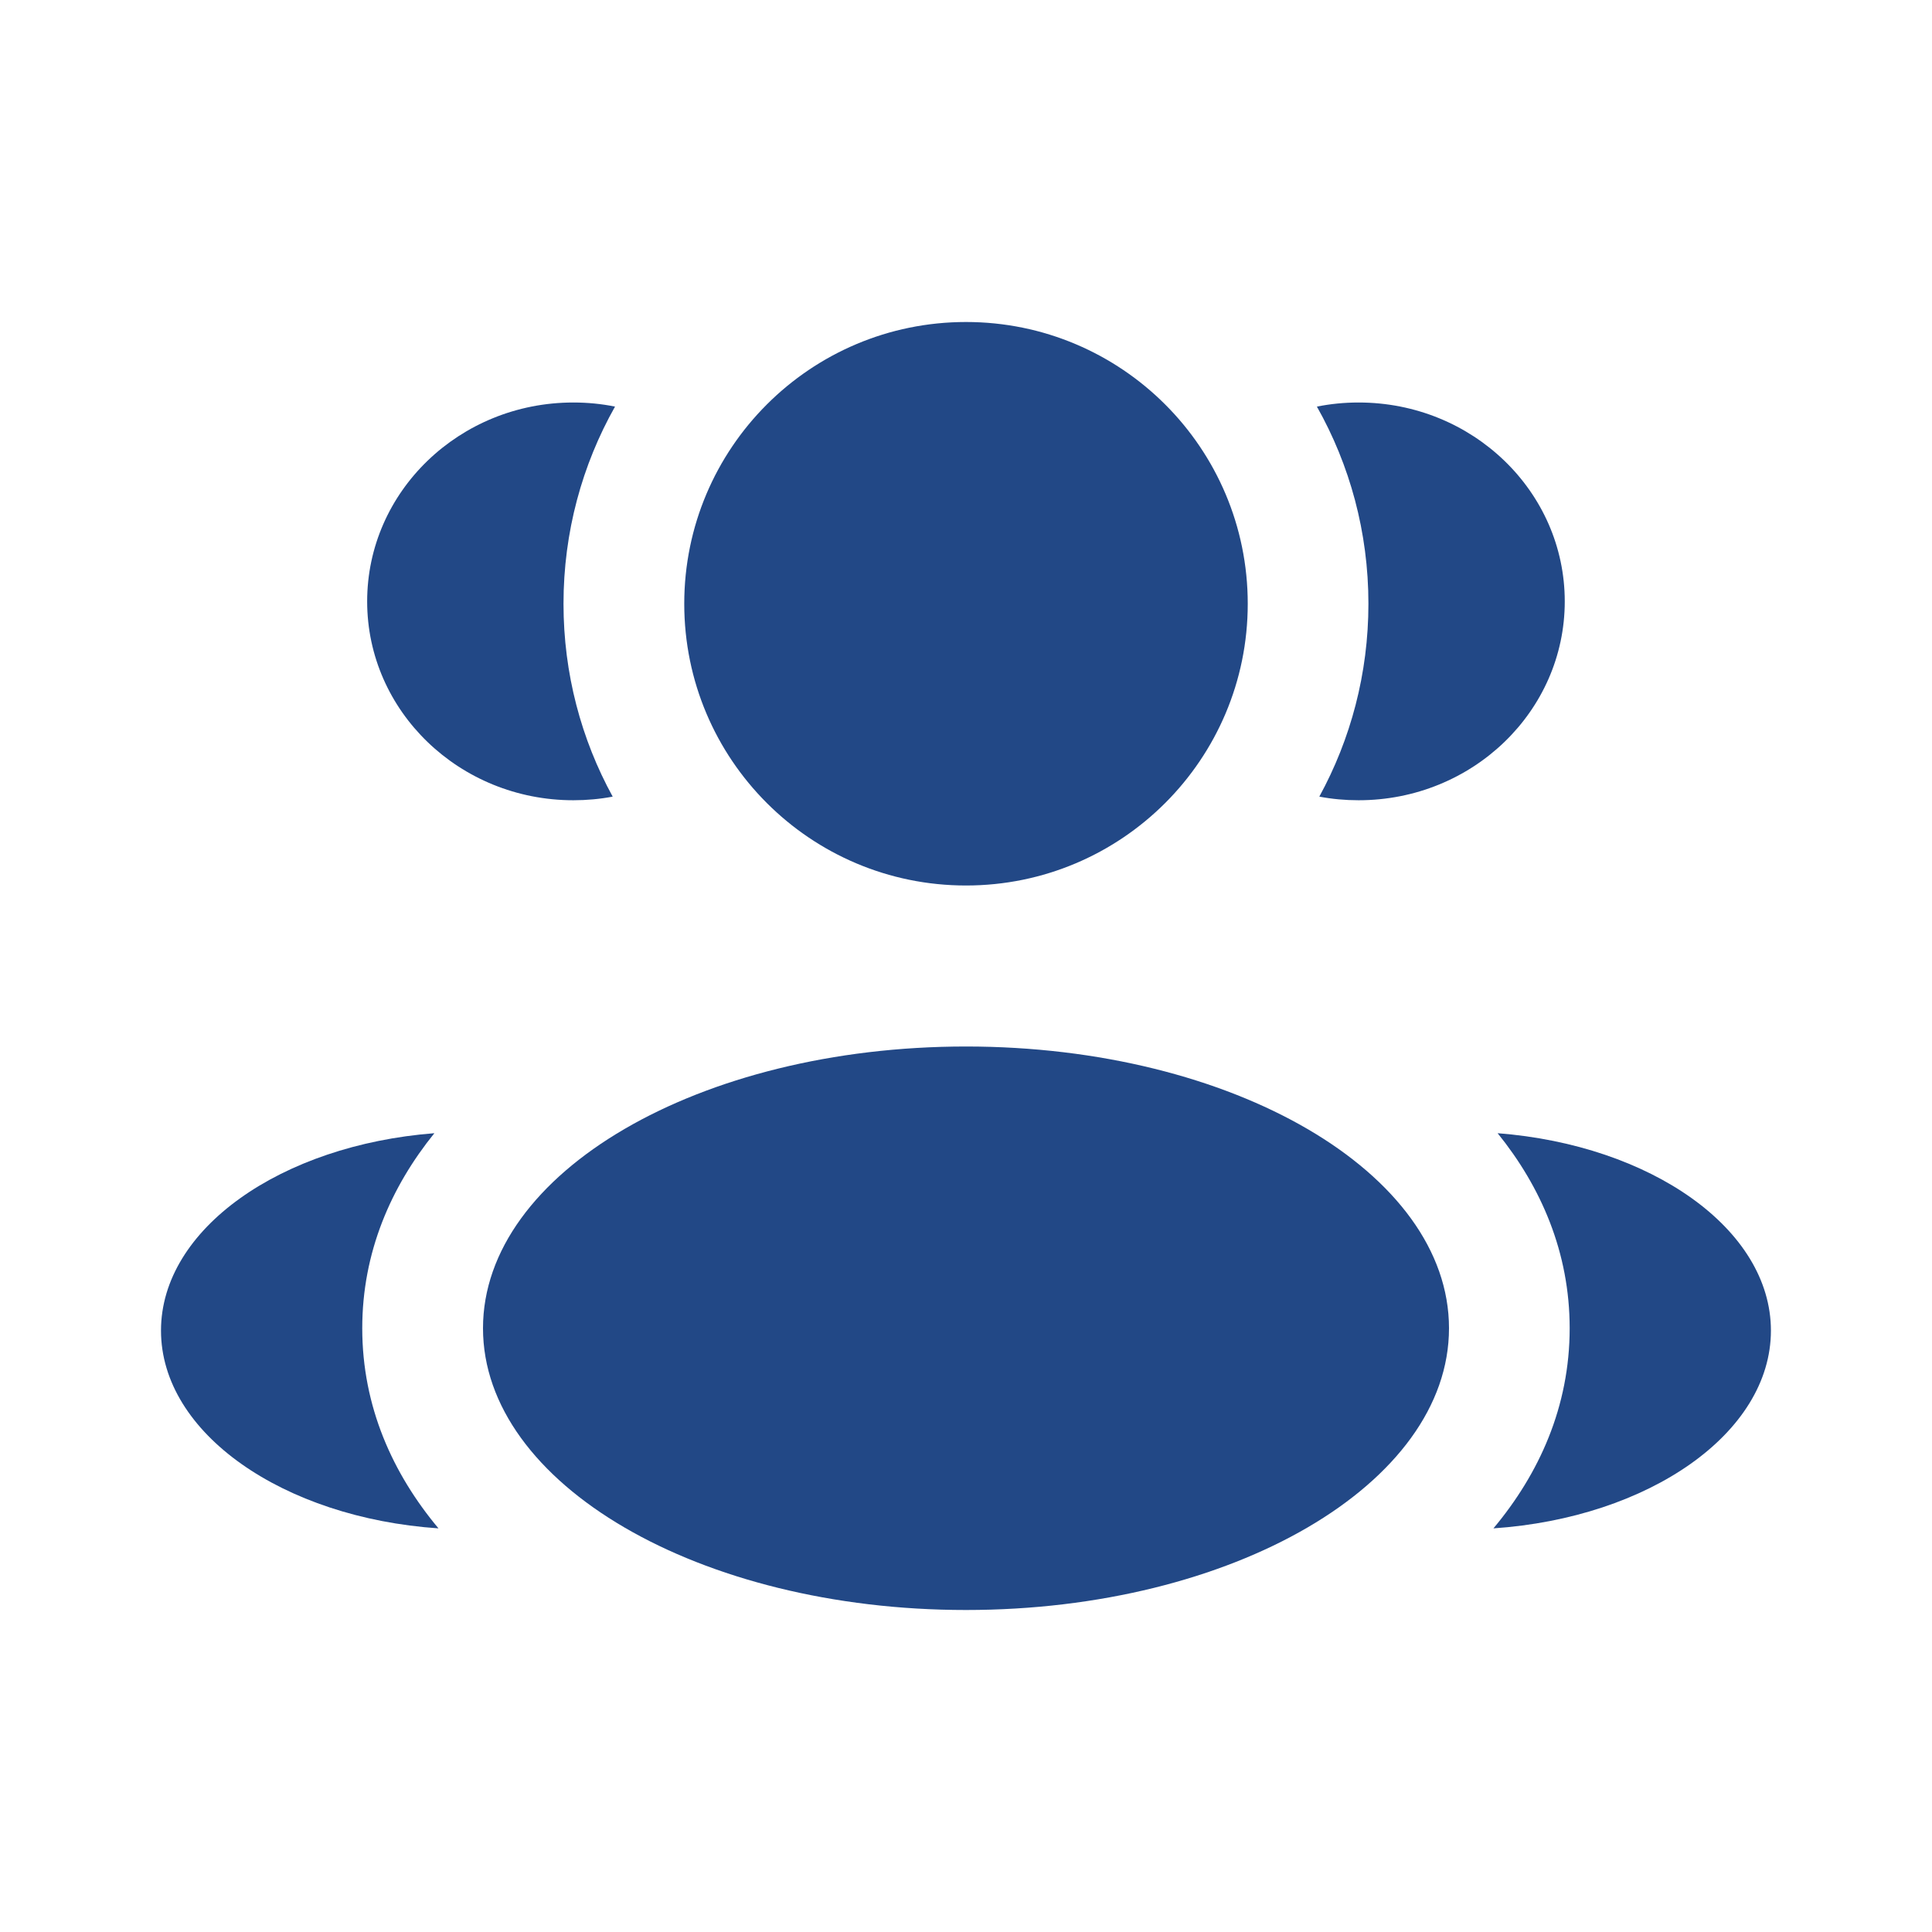 <svg width="24" height="24" viewBox="0 0 24 24" fill="none" xmlns="http://www.w3.org/2000/svg">
<path d="M15.5 7.5C15.5 9.433 13.933 11 12 11C10.067 11 8.5 9.433 8.5 7.5C8.5 5.567 10.067 4 12 4C13.933 4 15.5 5.567 15.5 7.5Z" fill="#224886"/>
<path d="M18 16.5C18 18.433 15.314 20 12 20C8.686 20 6 18.433 6 16.5C6 14.567 8.686 13 12 13C15.314 13 18 14.567 18 16.5Z" fill="#224886"/>
<path d="M7.122 5C7.3 5 7.473 5.017 7.64 5.051C7.232 5.774 7 6.61 7 7.5C7 8.368 7.221 9.185 7.611 9.896C7.452 9.926 7.289 9.941 7.122 9.941C5.708 9.941 4.561 8.835 4.561 7.471C4.561 6.106 5.708 5 7.122 5Z" fill="#224886"/>
<path d="M5.447 18.986C4.879 18.307 4.5 17.474 4.5 16.5C4.5 15.556 4.857 14.744 5.396 14.077C3.491 14.225 2 15.266 2 16.529C2 17.804 3.517 18.854 5.447 18.986Z" fill="#224886"/>
<path d="M16.999 7.5C16.999 8.368 16.778 9.185 16.389 9.896C16.547 9.926 16.71 9.941 16.877 9.941C18.292 9.941 19.438 8.835 19.438 7.471C19.438 6.106 18.292 5 16.877 5C16.7 5 16.527 5.017 16.359 5.051C16.767 5.774 16.999 6.61 16.999 7.5Z" fill="#224886"/>
<path d="M18.552 18.986C20.482 18.854 21.999 17.804 21.999 16.529C21.999 15.266 20.508 14.225 18.604 14.077C19.143 14.744 19.499 15.556 19.499 16.5C19.499 17.474 19.12 18.307 18.552 18.986Z" fill="#224886"/>
</svg>
